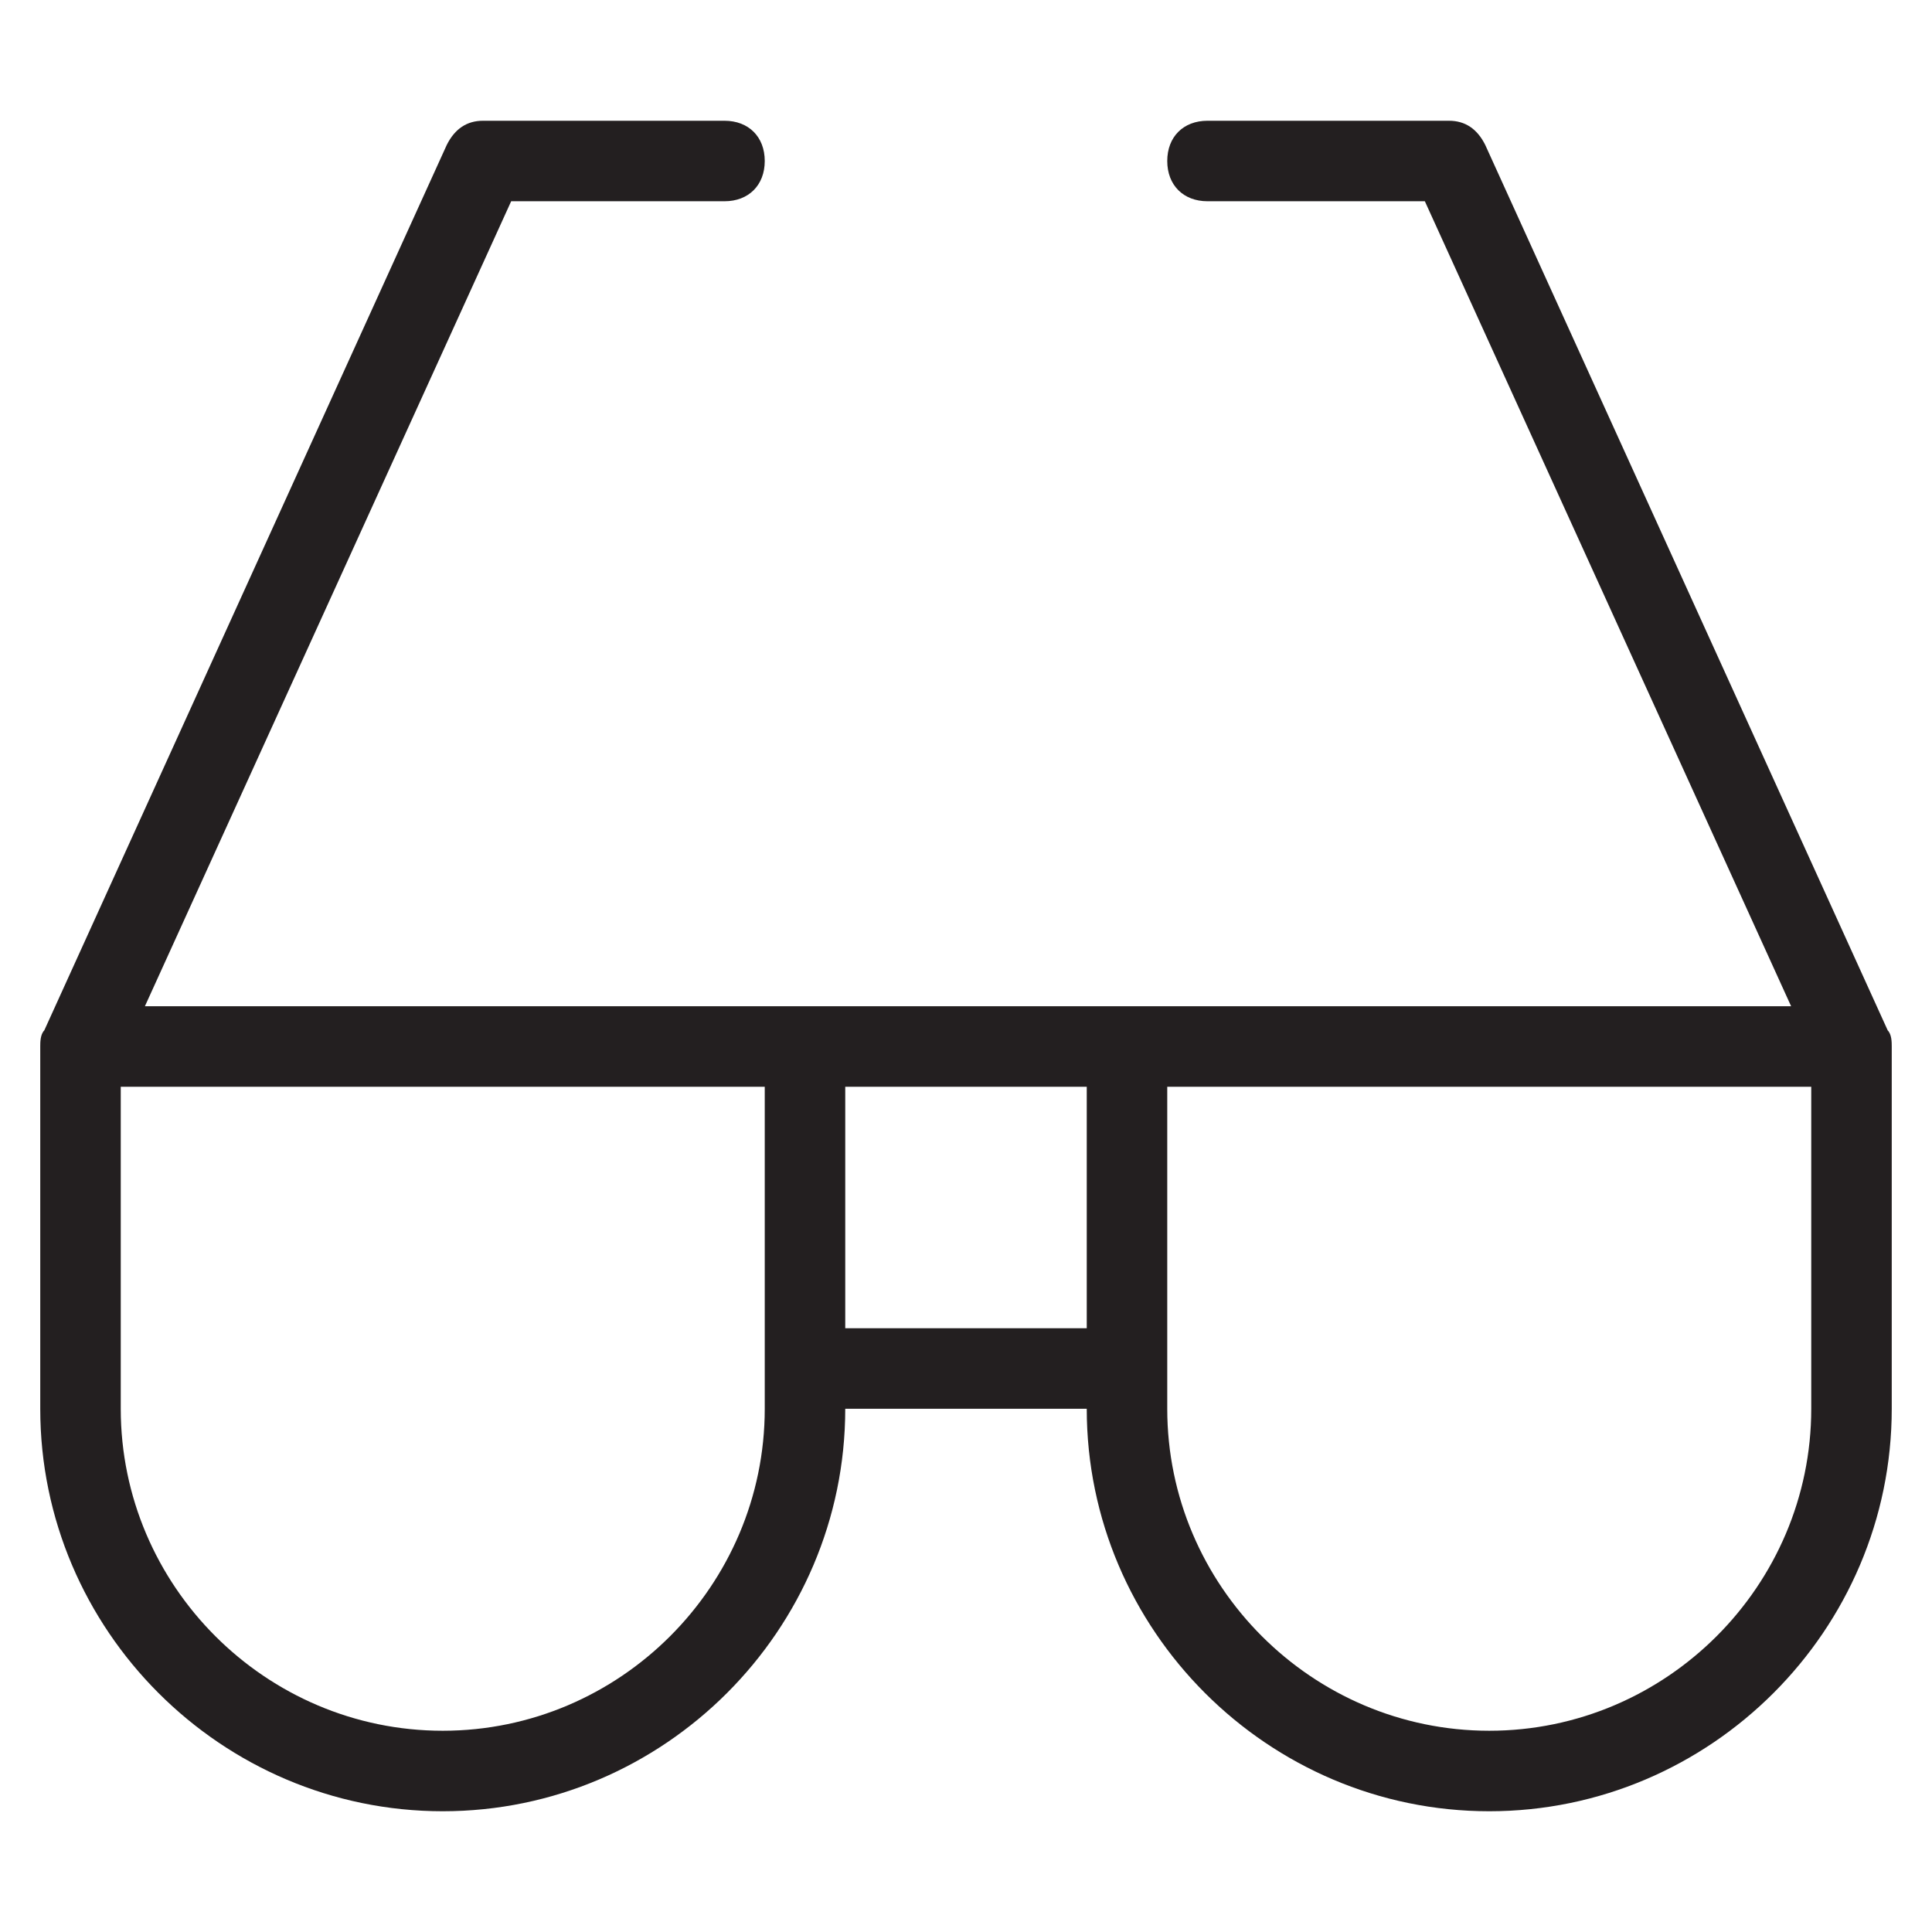 <?xml version="1.0" encoding="utf-8"?>
<!-- Generator: Adobe Illustrator 19.1.0, SVG Export Plug-In . SVG Version: 6.00 Build 0)  -->
<!DOCTYPE svg PUBLIC "-//W3C//DTD SVG 1.1//EN" "http://www.w3.org/Graphics/SVG/1.1/DTD/svg11.dtd">
<svg version="1.1" id="Layer_49" xmlns="http://www.w3.org/2000/svg" xmlns:xlink="http://www.w3.org/1999/xlink" x="0px" y="0px"
	 width="48px" height="48px" viewBox="0 0 48 48" enable-background="new 0 0 48 48" xml:space="preserve">
<path fill="#231F20" d="M46.9,25.6l-10-22C36.7,3.2,36.4,3,36,3h-6c-0.6,0-1,0.4-1,1s0.4,1,1,1h5.4l9.1,20H3.6l9.1-20H18
	c0.6,0,1-0.4,1-1s-0.4-1-1-1h-6c-0.4,0-0.7,0.2-0.9,0.6l-10,22c0,0,0,0,0,0C1,25.7,1,25.9,1,26v9c0,5.5,4.5,10,10,10s10-4.5,10-10h6
	c0,5.5,4.5,10,10,10s10-4.5,10-10v-9C47,25.9,47,25.7,46.9,25.6C46.9,25.6,46.9,25.6,46.9,25.6z M19,35c0,4.4-3.6,8-8,8s-8-3.6-8-8
	v-8h16V35z M21,33v-6h6v6H21z M37,43c-4.4,0-8-3.6-8-8v-8h16v8C45,39.4,41.4,43,37,43z"/>
</svg>

